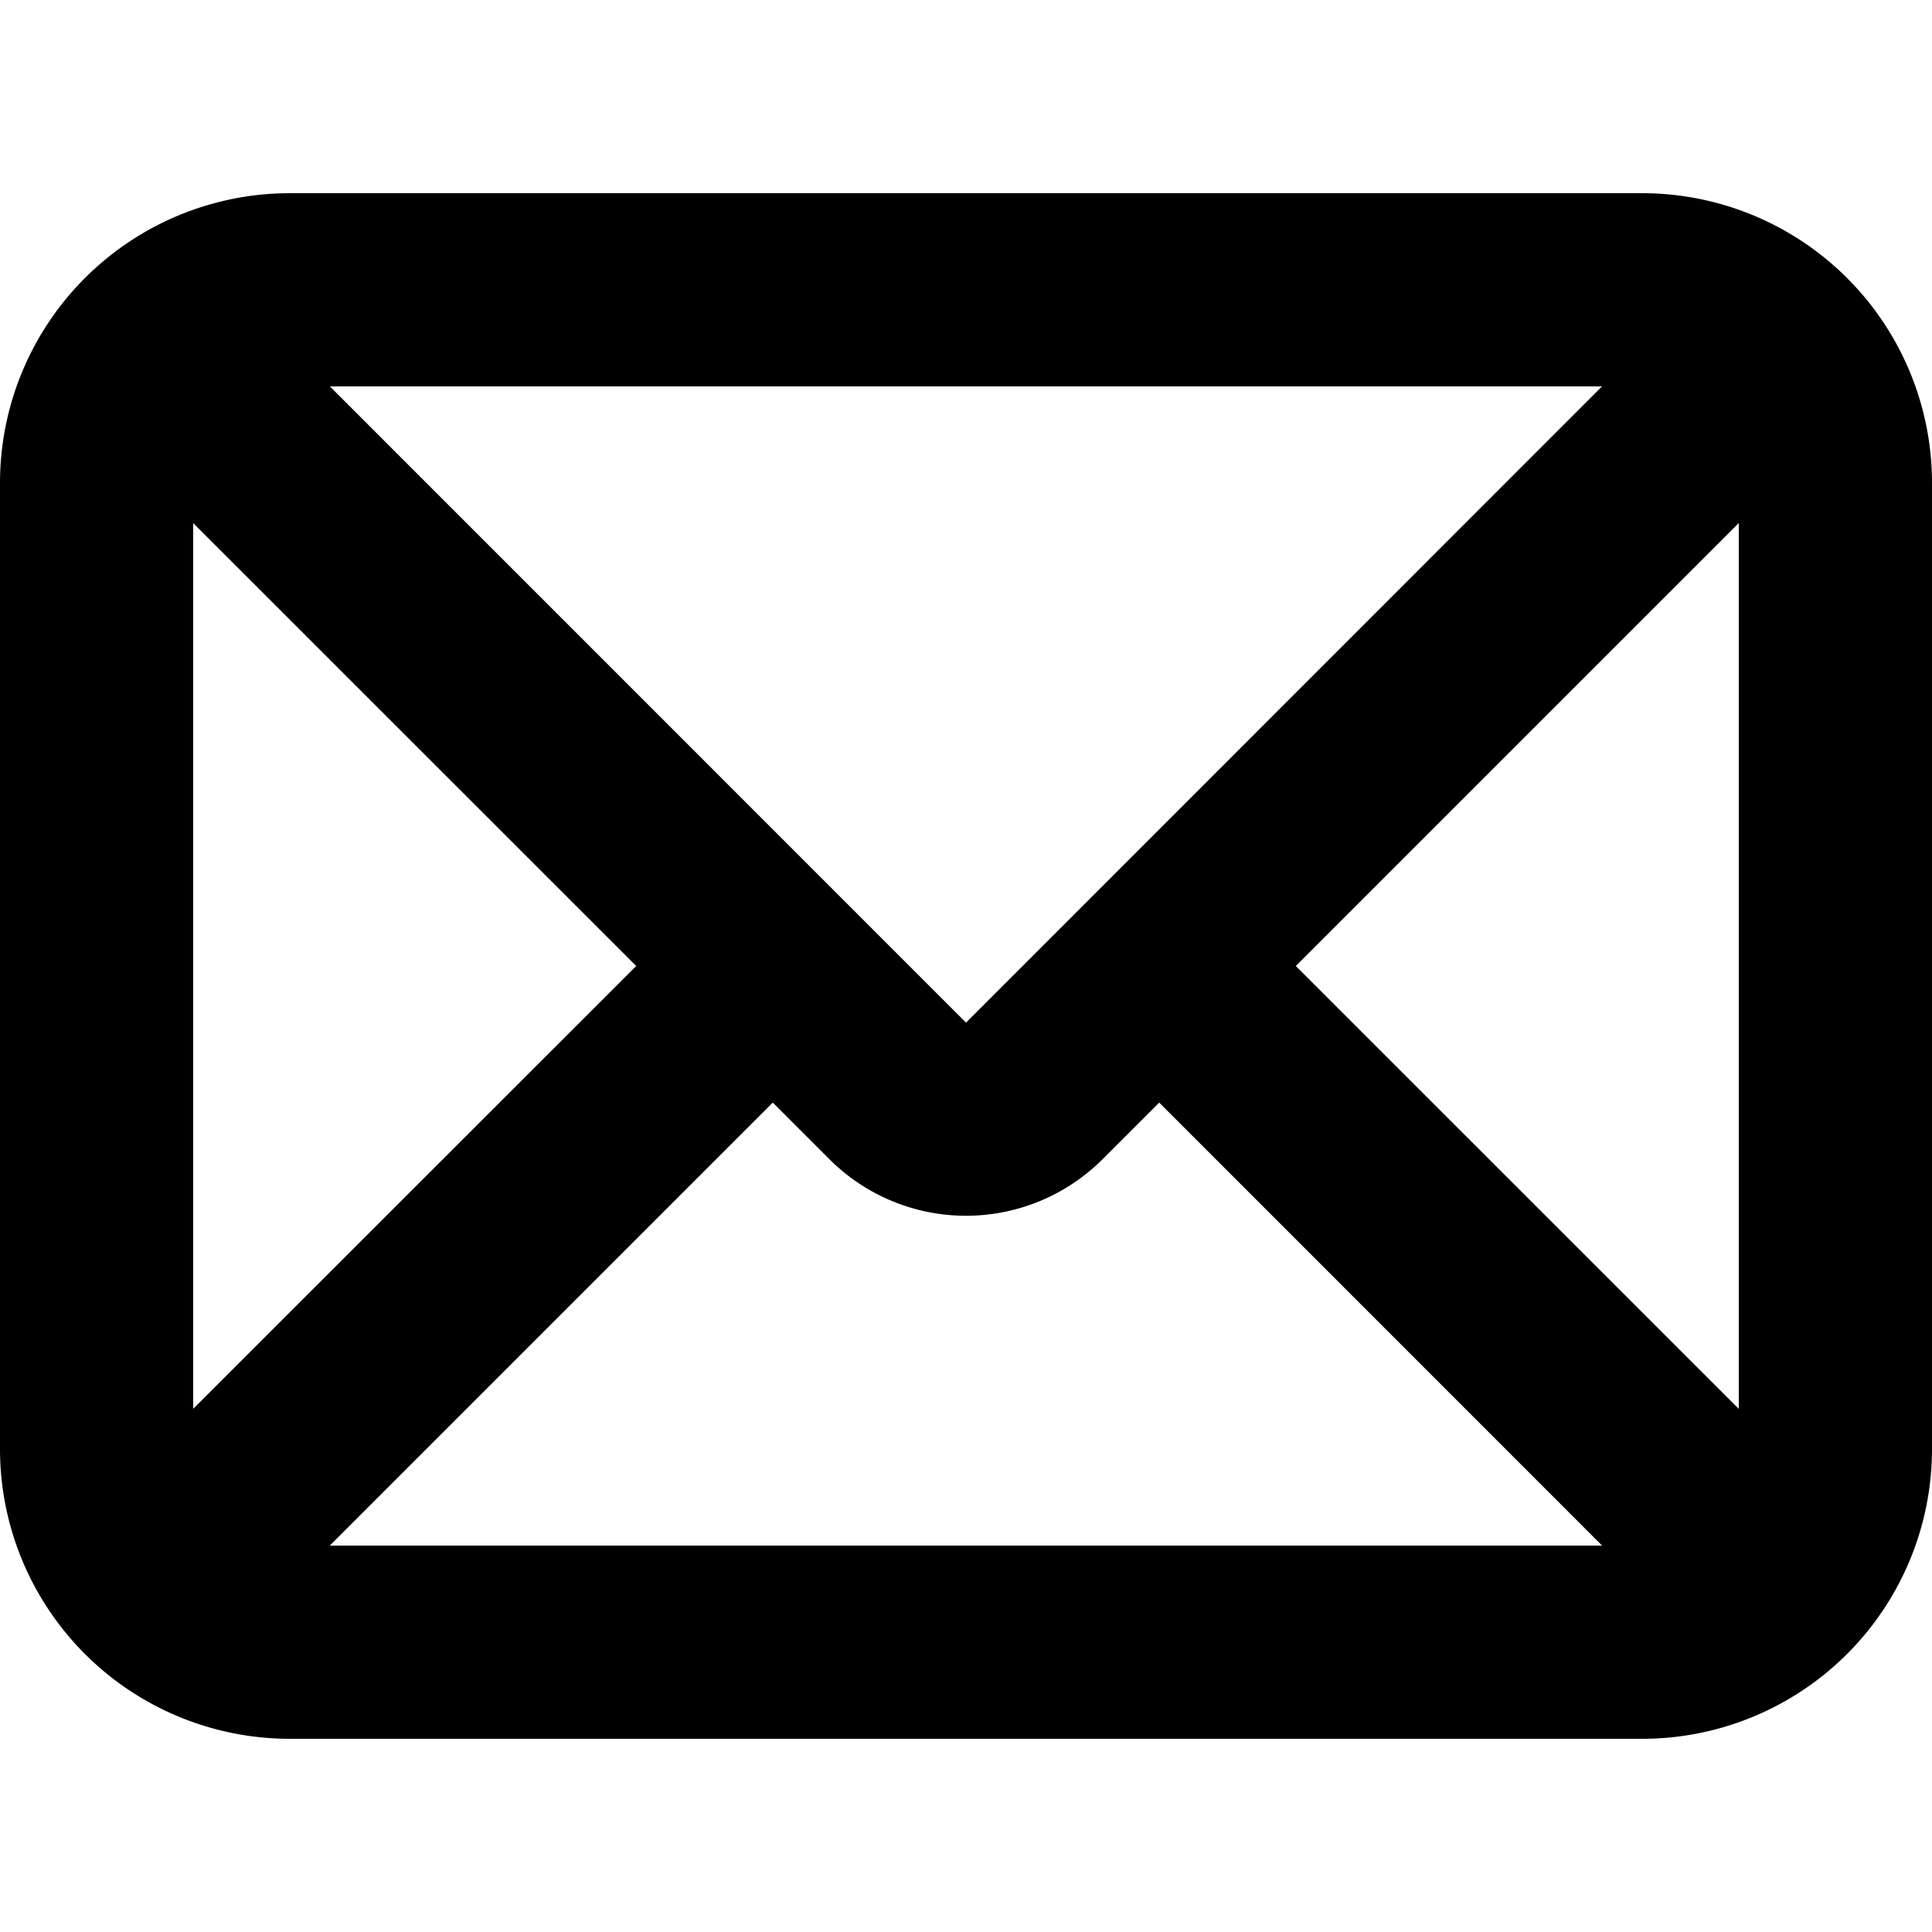 <svg xmlns="http://www.w3.org/2000/svg" width="20" height="20" data-name="Layer 1" viewBox="0 0 20 20">
    <path fill="currentColor" d="M17 2a3 3 0 0 1 3 3v10a3 3 0 0 1-3 3H3a3 3 0 0 1-3-3V5a3 3 0 0 1 3-3Zm-5 9.414-.586.586a2 2 0 0 1-2.828 0L8 11.414 3.414 16h13.171Zm6-6L13.414 10 18 14.585ZM2 5.415v9.169L6.586 10ZM16.584 4H3.415L10 10.586Z" data-name="20x20-a"/>
</svg>
